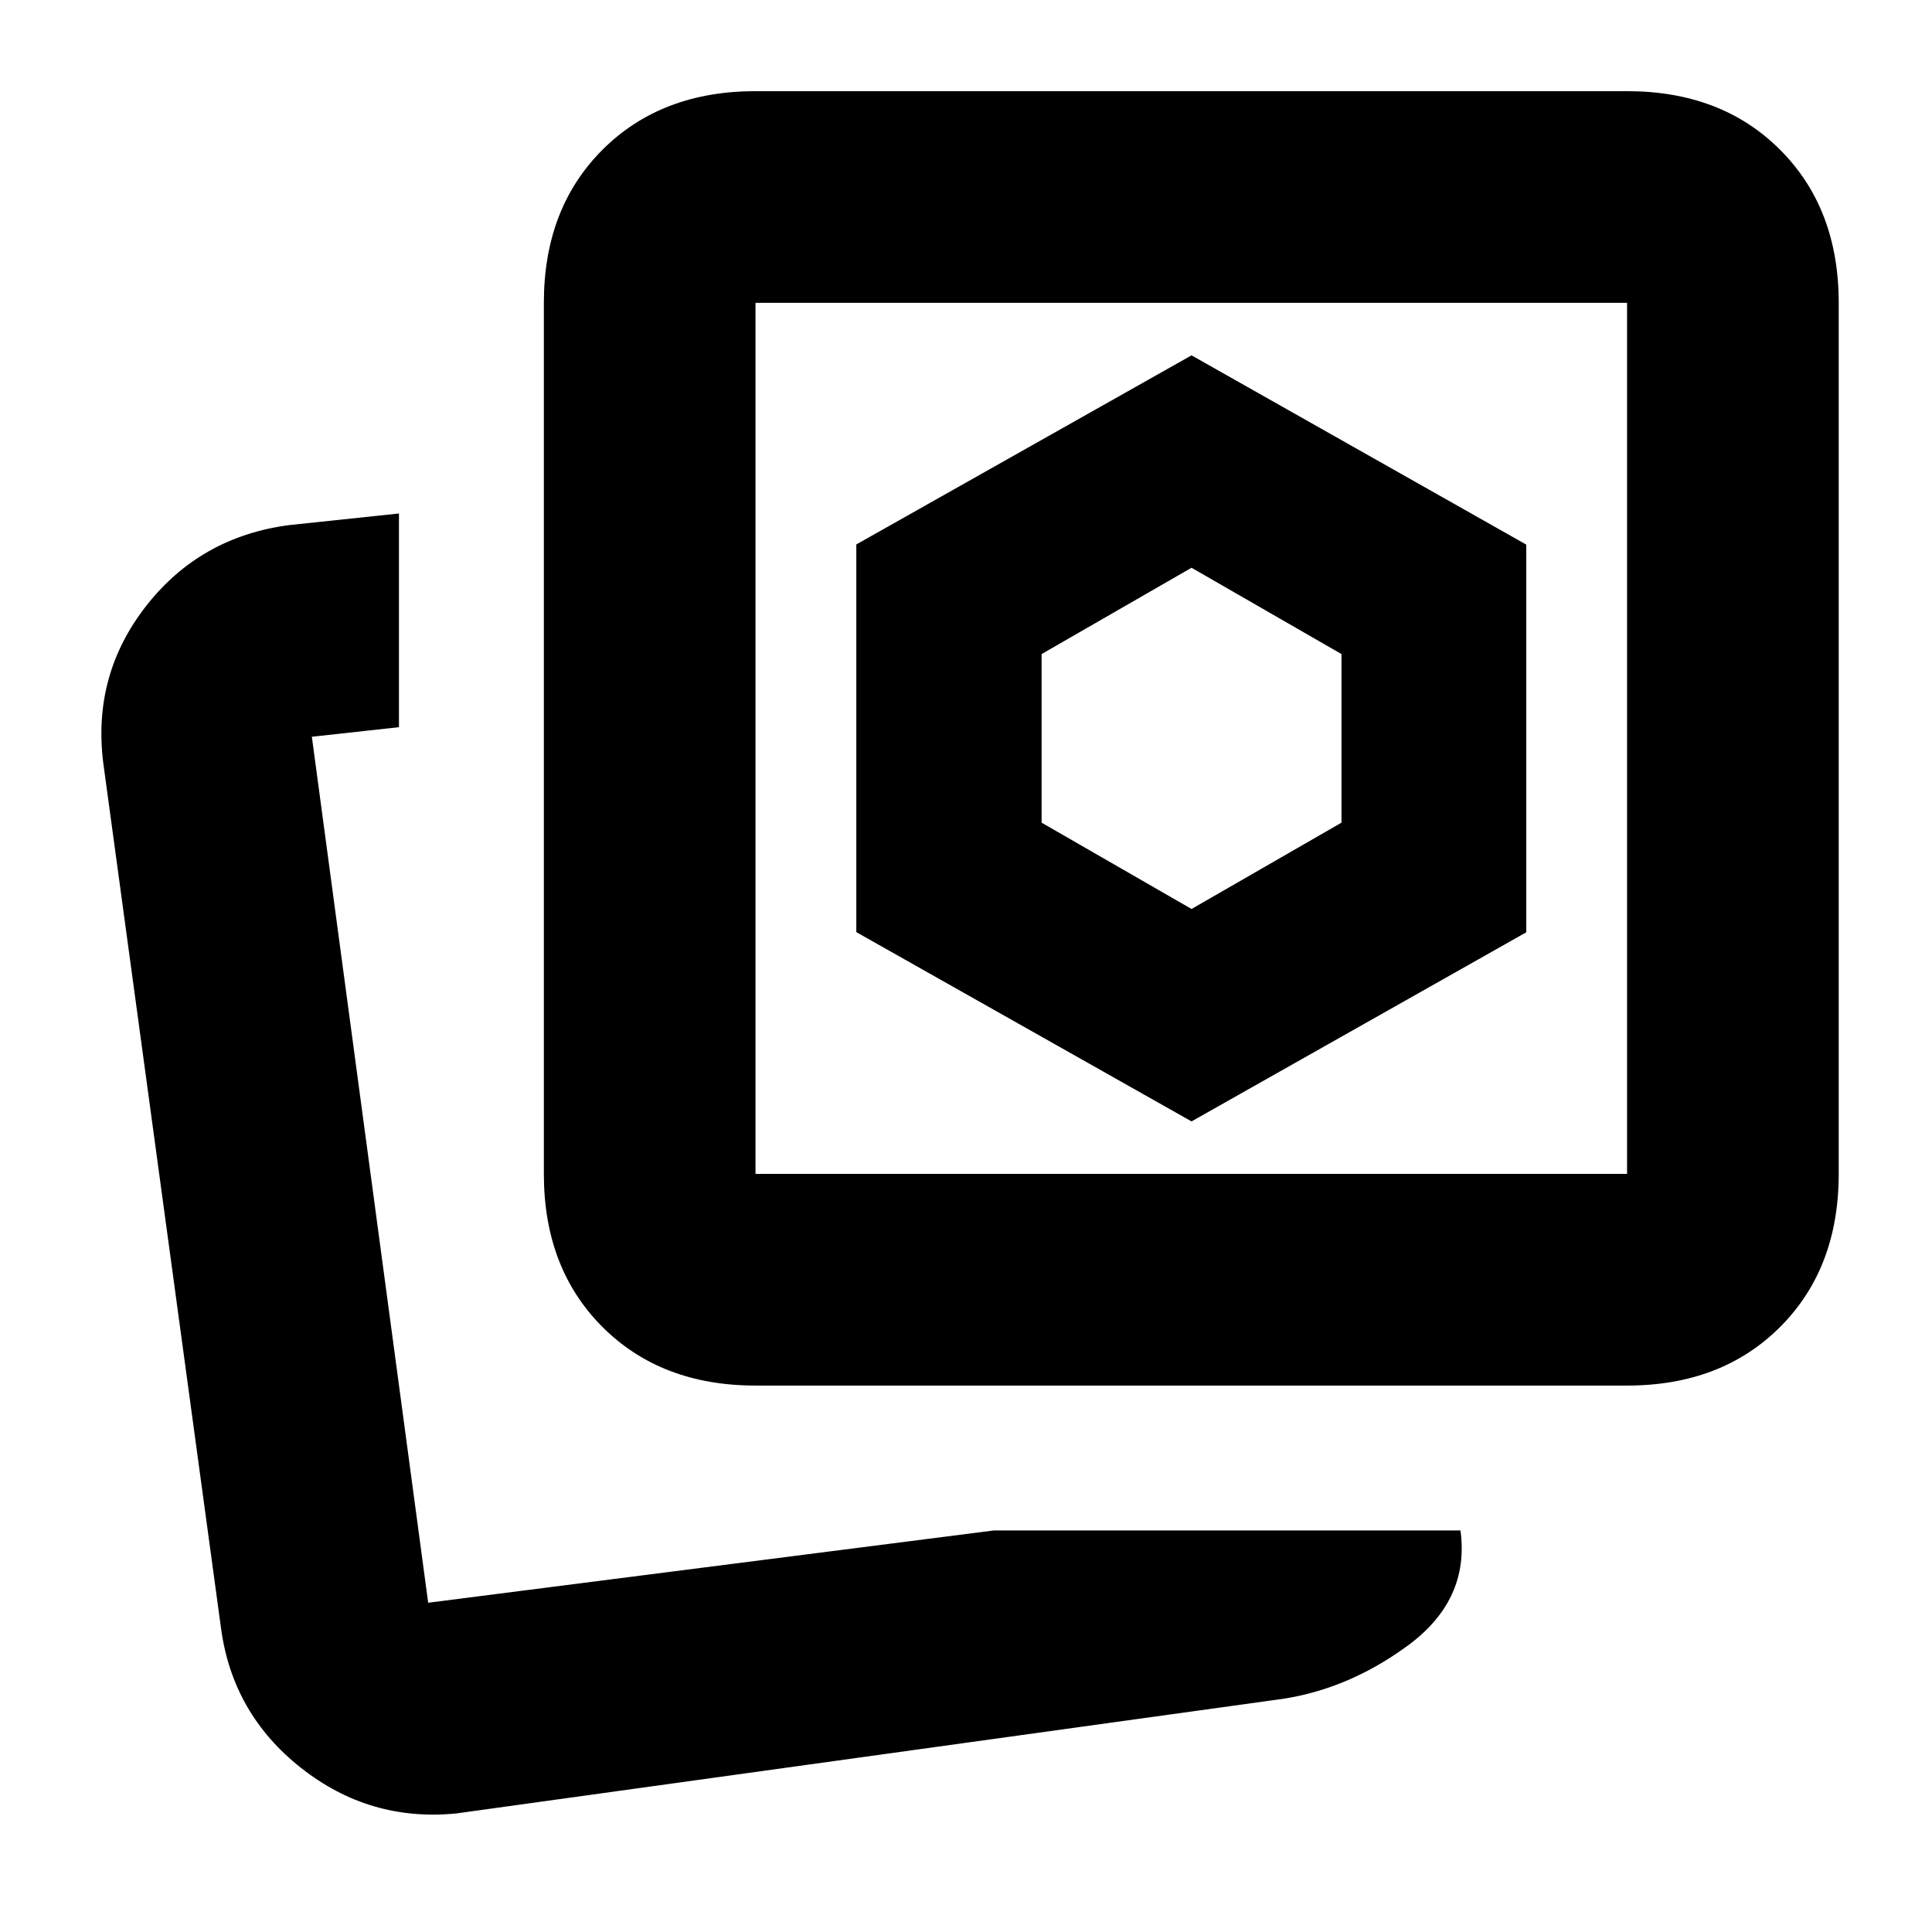 <svg xmlns="http://www.w3.org/2000/svg" height="20" viewBox="0 -960 960 960" width="20"><path d="m592.07-508.33-74.5-42.89V-635l74.5-42.89 74.5 42.89v83.78l-74.5 42.89Zm0 105.55 166.32-93.97v-192.64l-166.32-94.04-166.57 93.96v192.64l166.57 94.05Zm-98.31 203.26H725.7q4.71 34.59-26.32 57.31-31.03 22.73-66.38 26.97L226.72-58.91q-43.06 4.24-77.11-22.61-34.05-26.84-39.78-69.37L51.3-580.96q-5.47-43.76 21.41-78.06 26.88-34.3 71.05-40.07l54.48-5.76v106.18l-43.28 4.76 57.8 430.3 281-35.91Zm-118.35-72q-46.93 0-76.05-29.12-29.12-29.13-29.12-76.06v-432.82q0-46.93 29.12-76.05 29.12-29.13 76.05-29.13h433.07q46.93 0 76.05 29.13 29.12 29.12 29.12 76.05v432.82q0 46.93-29.12 76.06-29.12 29.12-76.05 29.12H375.41Zm0-105.18h433.07v-432.82H375.41v432.82Zm216.66-216.41Zm-389.64 429.5Z"/></svg>